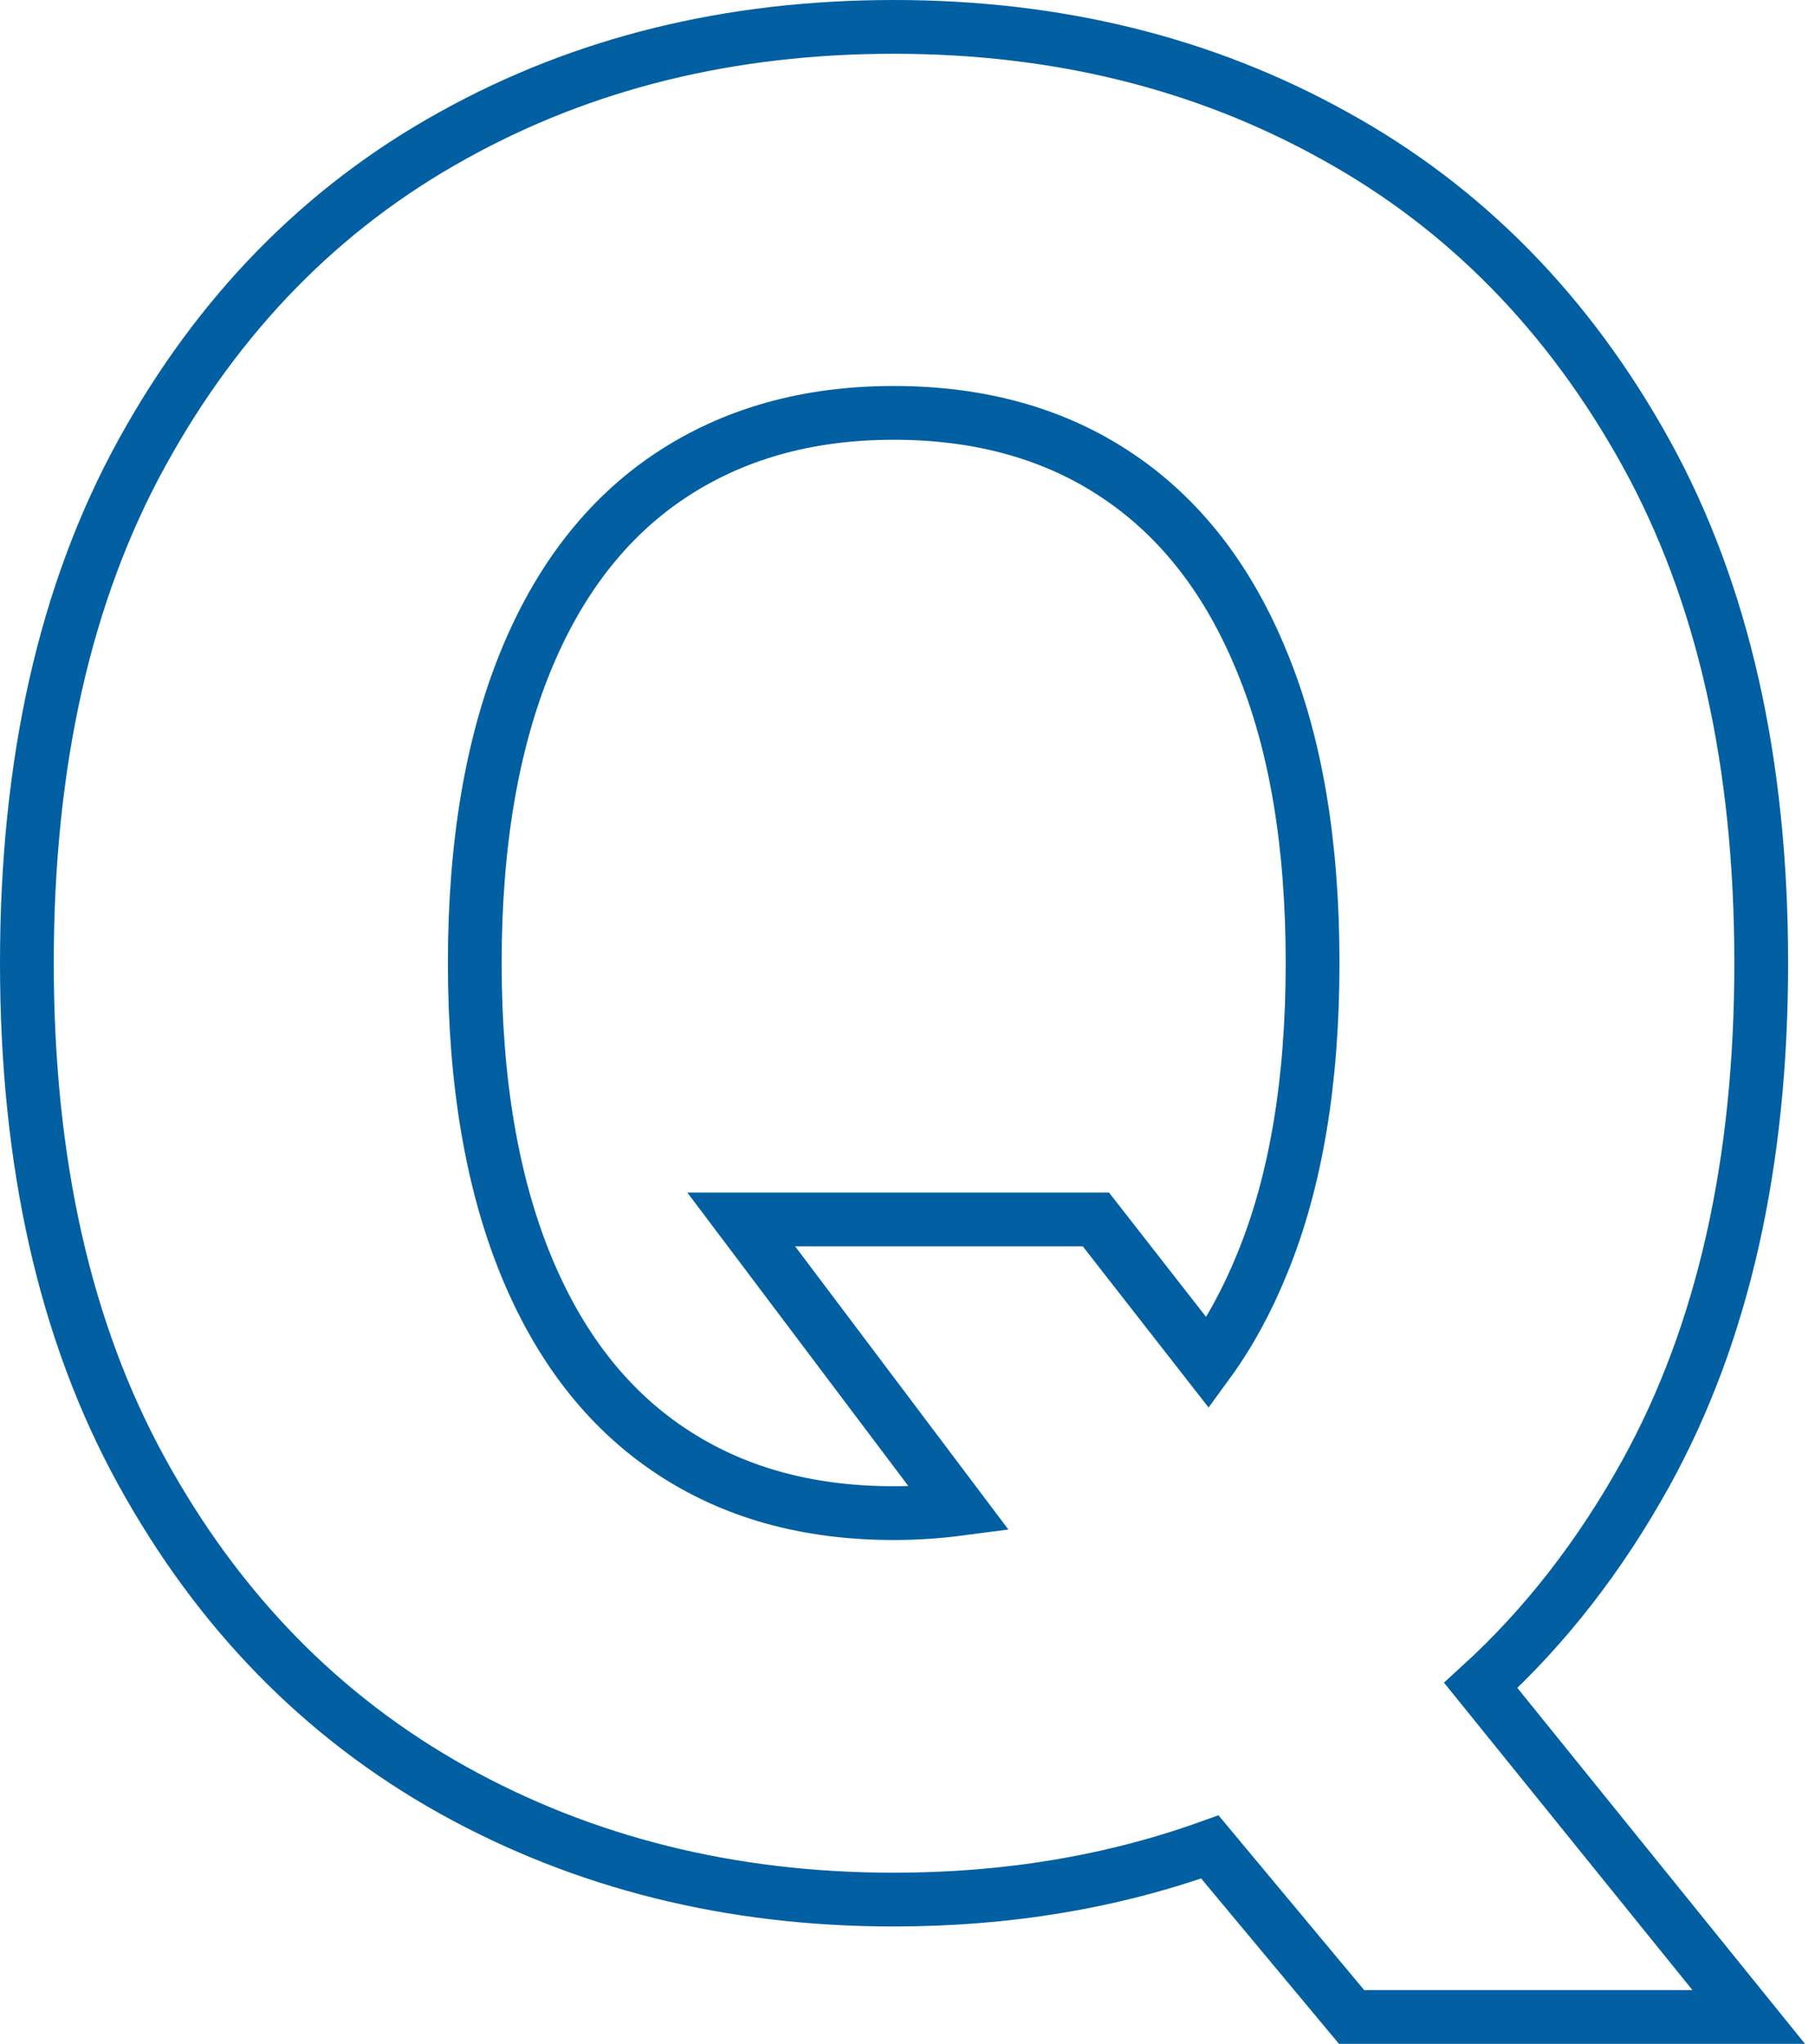 <svg width="135" height="152" viewBox="0 0 135 152" fill="none" xmlns="http://www.w3.org/2000/svg">
<path d="M131 71.608C131 86.529 128.156 99.174 122.43 109.545C119.028 115.7 114.938 120.96 110.141 125.343L130.07 150H100.53L89.989 137.354C82.72 139.965 74.894 141.271 66.472 141.271C54.333 141.271 43.401 138.529 33.678 133.12C23.956 127.693 16.24 119.803 10.552 109.452C4.844 99.1 2 86.492 2 71.608C2 56.705 4.844 44.059 10.552 33.689C16.24 23.337 23.956 15.448 33.678 10.076C43.401 4.667 54.333 2 66.472 2C78.575 2 89.487 4.667 99.229 10.076C108.989 15.448 116.704 23.337 122.43 33.689C128.156 44.059 131 56.705 131 71.608ZM55.132 90.688H81.512L89.841 101.357C91.421 99.193 92.759 96.731 93.875 93.989C96.384 87.89 97.63 80.43 97.63 71.608C97.63 62.785 96.384 55.325 93.875 49.244C91.402 43.164 87.833 38.557 83.185 35.424C78.556 32.29 72.979 30.705 66.472 30.705C60.003 30.705 54.463 32.29 49.778 35.424C45.111 38.557 41.542 43.164 39.07 49.244C36.597 55.325 35.314 62.785 35.314 71.608C35.314 80.43 36.597 87.89 39.07 93.989C41.542 100.07 45.111 104.695 49.778 107.829C54.463 110.981 60.003 112.529 66.472 112.529C68.164 112.529 69.781 112.417 71.343 112.212L55.132 90.688Z" stroke="#0260A2" stroke-width="4"/>
</svg>
